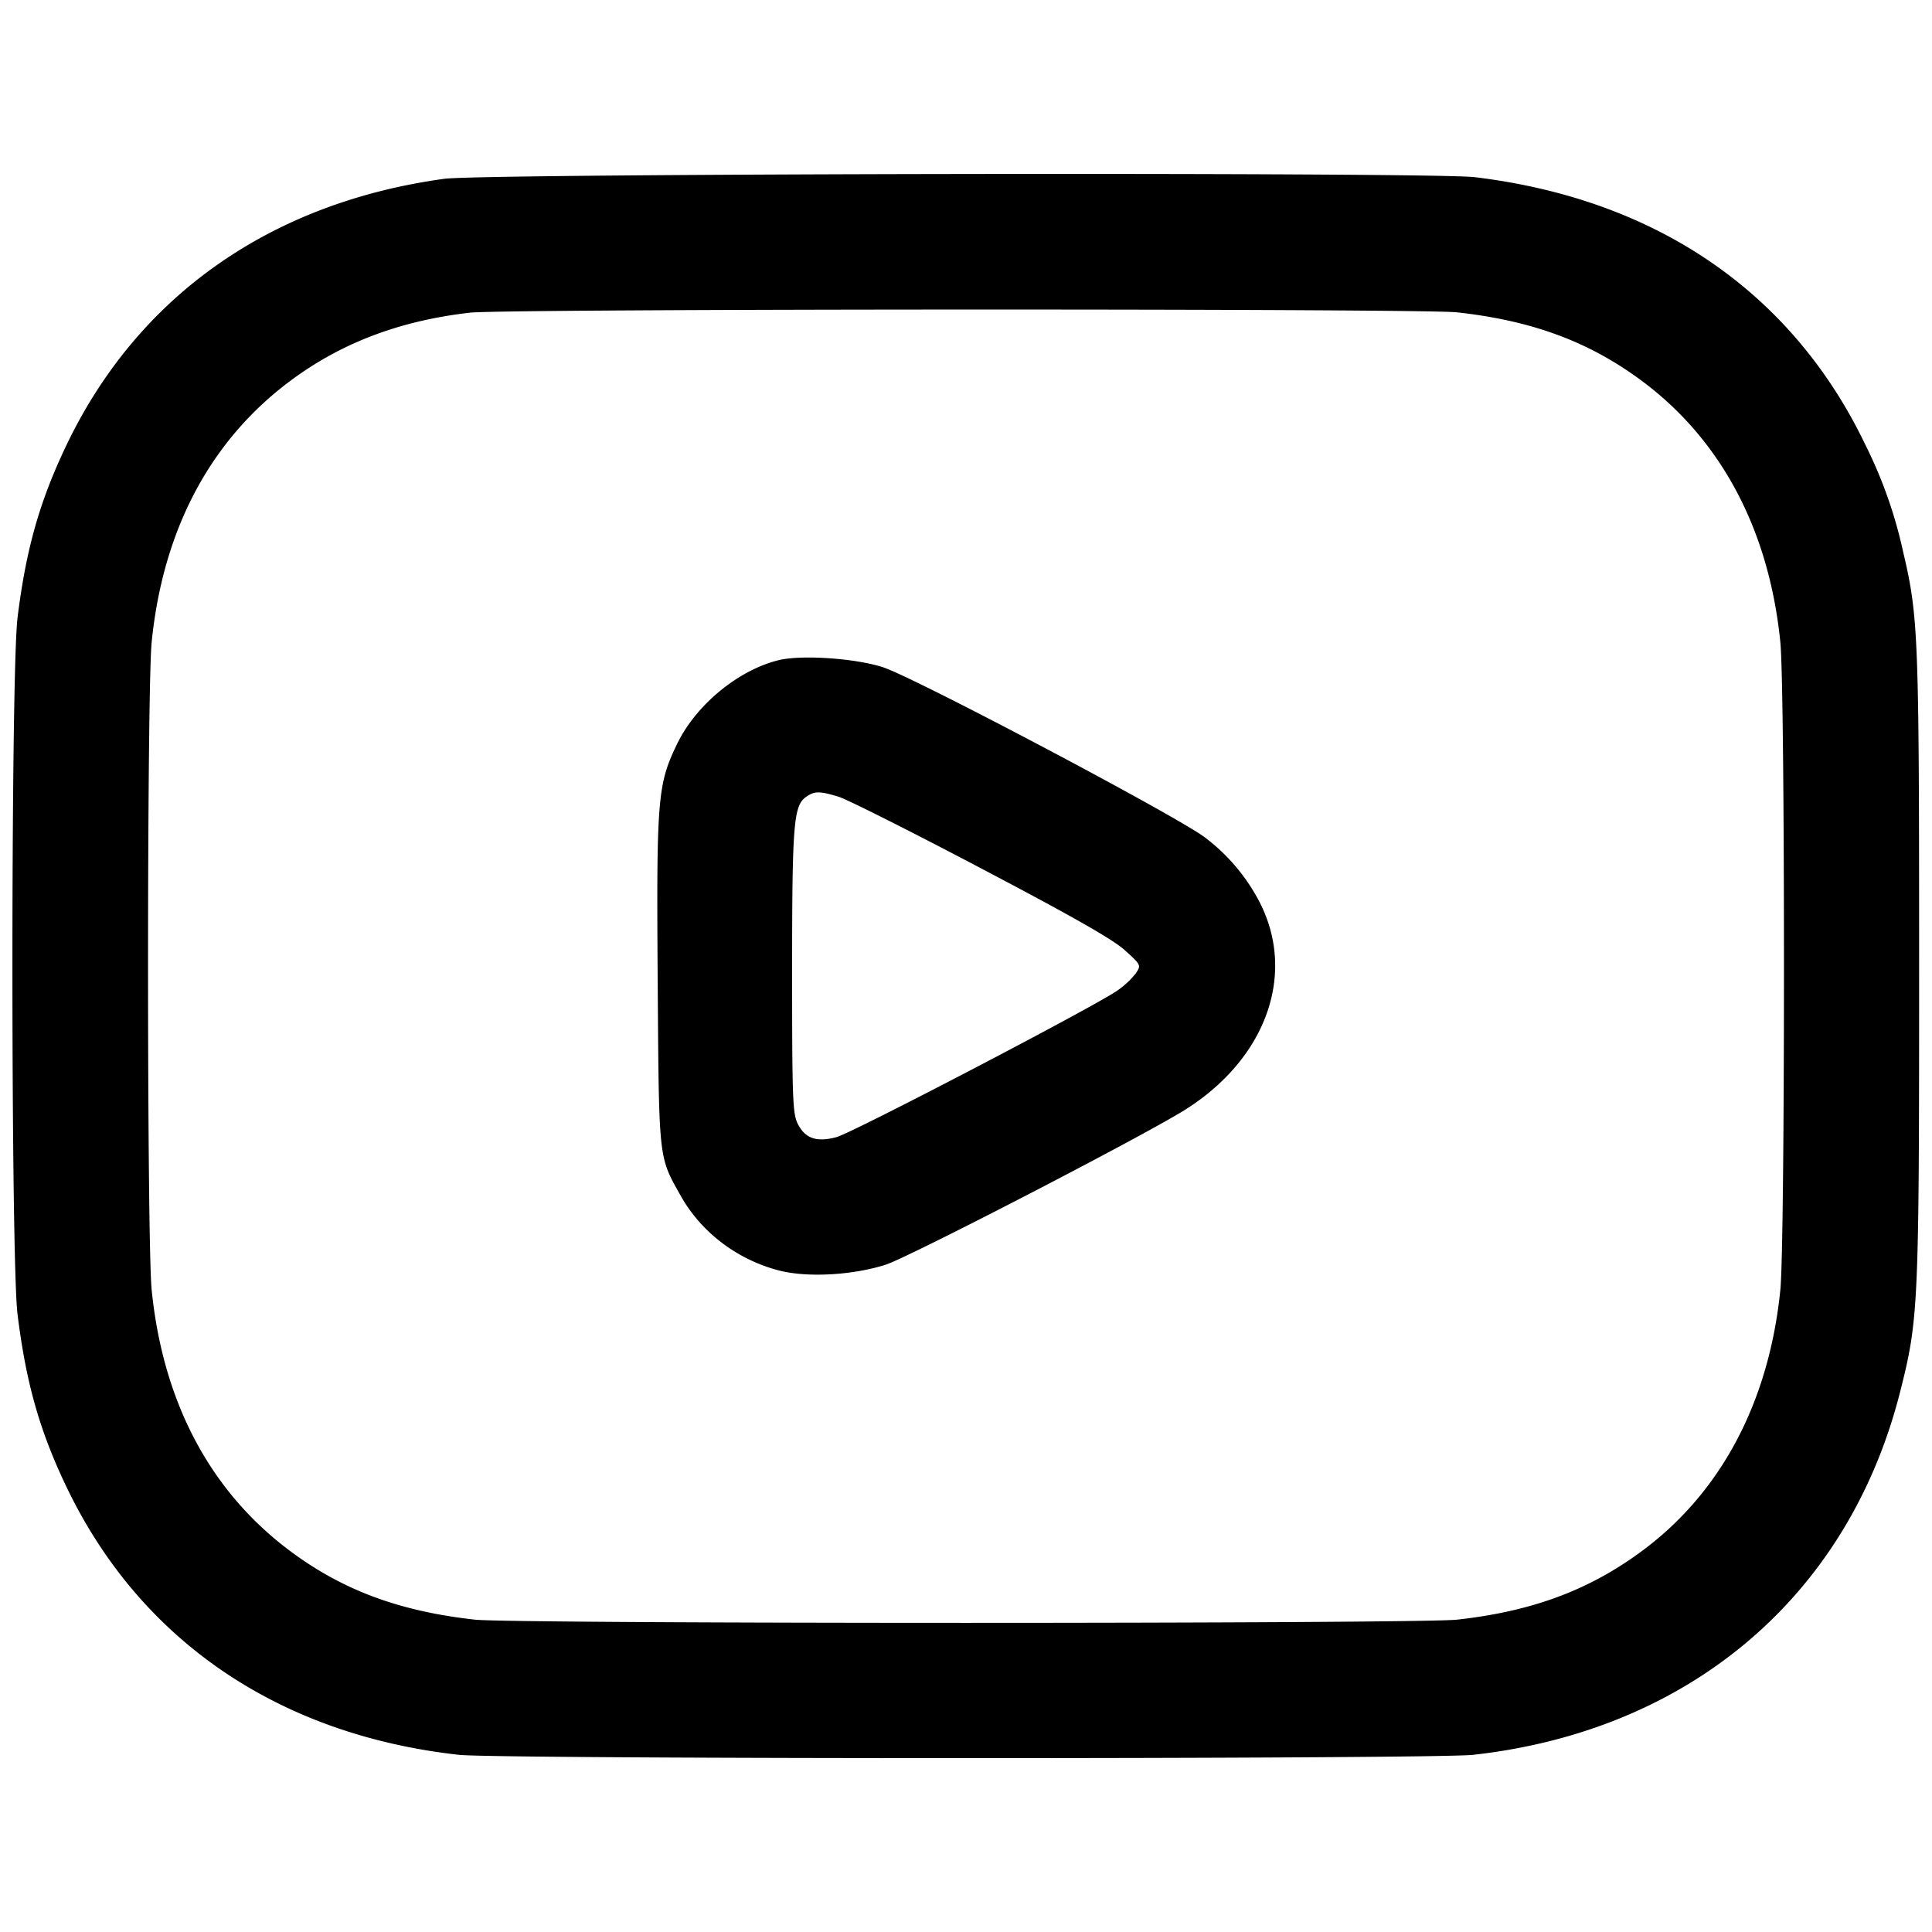 <svg width="24" height="24" fill="none" xmlns="http://www.w3.org/2000/svg"><path d="M5.52 2.221c-2.164.297-3.812 1.46-4.697 3.314-.332.695-.5 1.289-.605 2.137-.085.682-.085 7.974 0 8.656.105.848.273 1.442.605 2.137.911 1.908 2.631 3.084 4.877 3.334.488.055 12.112.055 12.6 0 2.694-.3 4.664-1.977 5.305-4.513.228-.901.235-1.06.235-5.286 0-4.11-.009-4.341-.199-5.147a5.633 5.633 0 0 0-.464-1.318c-.908-1.901-2.598-3.061-4.856-3.334-.54-.065-12.315-.047-12.801.02M18.1 3.88c.943.104 1.652.369 2.311.863.978.734 1.566 1.849 1.705 3.234.06.597.06 7.449 0 8.046-.139 1.38-.727 2.5-1.696 3.227-.664.498-1.378.766-2.32.87-.486.053-11.714.053-12.2 0-.95-.105-1.665-.374-2.324-.874-.976-.741-1.553-1.84-1.692-3.223-.06-.597-.06-7.449 0-8.046.139-1.383.716-2.482 1.692-3.223.64-.486 1.378-.769 2.264-.87.435-.049 11.816-.053 12.26-.004M9.668 8.202c-.5.124-1.024.557-1.256 1.038-.244.503-.258.673-.242 2.942.016 2.253.008 2.178.287 2.674.255.454.704.794 1.223.927.351.09.91.059 1.324-.073.27-.087 2.911-1.448 3.637-1.875 1.058-.622 1.474-1.694 1.014-2.613a2.375 2.375 0 0 0-.691-.822c-.357-.268-3.594-1.979-3.992-2.11-.344-.113-1.02-.159-1.304-.088m.748 1.695c.104.031.901.432 1.771.89 1.141.6 1.64.884 1.786 1.017.203.184.204.185.136.288a1.036 1.036 0 0 1-.238.219c-.313.213-3.288 1.765-3.48 1.815-.248.066-.389.017-.481-.166-.063-.127-.07-.304-.07-1.892 0-1.841.018-2.06.174-2.169.104-.073.165-.074.402-.002" fill-rule="evenodd" fill="#000"/></svg>